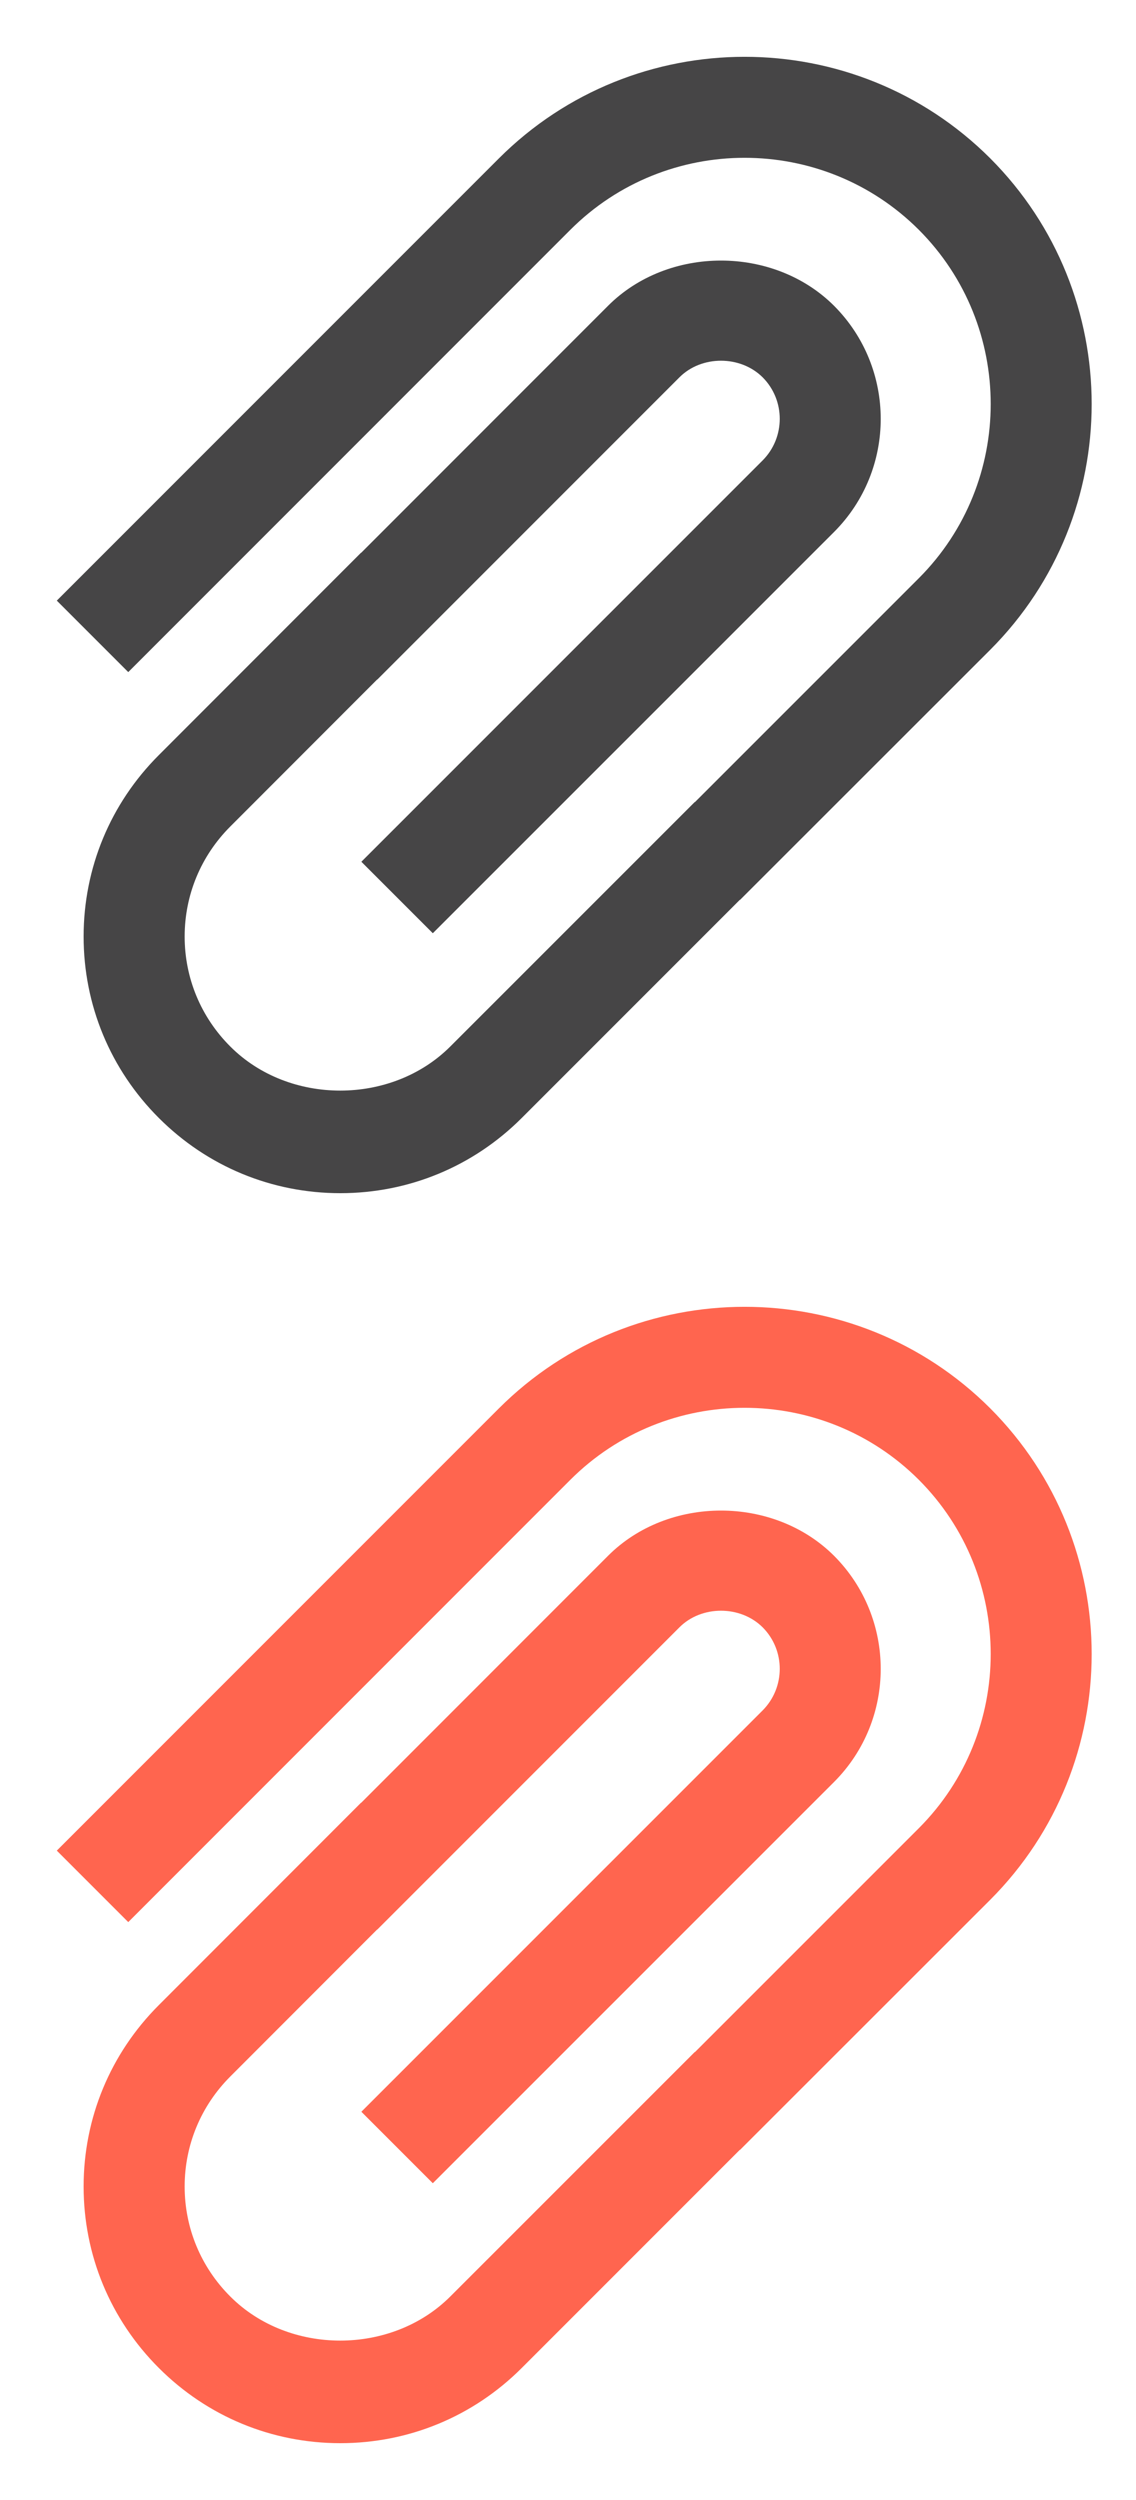 <?xml version="1.0" encoding="UTF-8"?>
<svg width="20px" height="44px" viewBox="0 0 20 44" version="1.1" xmlns="http://www.w3.org/2000/svg" xmlns:xlink="http://www.w3.org/1999/xlink">
    <!-- Generator: Sketch 63.1 (92452) - https://sketch.com -->
    <title>Artboard</title>
    <desc>Created with Sketch.</desc>
    <g id="Artboard" stroke="none" stroke-width="1" fill="none" fill-rule="evenodd">
        <path d="M10.041,4.045 C11.731,2.355 14.485,2.355 16.176,4.044 C17.864,5.735 17.864,8.487 16.176,10.177 L12.234,14.118 L12.231,14.116 L7.927,18.419 C6.892,19.453 5.087,19.453 4.055,18.419 C3.537,17.902 3.251,17.214 3.251,16.483 C3.251,15.752 3.537,15.064 4.055,14.546 L6.641,11.958 L6.643,11.96 L11.963,6.64 C12.352,6.251 13.035,6.252 13.426,6.64 C13.829,7.044 13.828,7.7 13.426,8.104 L6.362,15.167 L7.62,16.425 L14.685,9.362 C15.78,8.264 15.779,6.48 14.684,5.382 C13.621,4.321 11.766,4.32 10.705,5.382 L6.358,9.73 L6.356,9.728 L2.797,13.289 C1.943,14.142 1.472,15.277 1.472,16.483 C1.472,17.689 1.943,18.824 2.797,19.677 C3.65,20.53 4.784,21 5.991,21 C7.198,21 8.332,20.53 9.185,19.677 L13.027,15.835 L13.028,15.839 L17.434,11.436 C19.815,9.05 19.815,5.172 17.433,2.786 C15.048,0.404 11.169,0.404 8.783,2.788 L1,10.571 L2.258,11.829 L10.041,4.045" id="Fill-122" fill="#464546"></path>
        <path d="M10.041,26.045 C11.731,24.355 14.485,24.355 16.176,26.044 C17.864,27.735 17.864,30.487 16.176,32.177 L12.234,36.118 L12.231,36.116 L7.927,40.419 C6.892,41.453 5.087,41.453 4.055,40.419 C3.537,39.902 3.251,39.214 3.251,38.483 C3.251,37.752 3.537,37.064 4.055,36.546 L6.641,33.958 L6.643,33.96 L11.963,28.64 C12.352,28.251 13.035,28.252 13.426,28.64 C13.829,29.044 13.828,29.7 13.426,30.104 L6.362,37.167 L7.62,38.425 L14.685,31.362 C15.78,30.264 15.779,28.48 14.684,27.382 C13.621,26.321 11.766,26.32 10.705,27.382 L6.358,31.73 L6.356,31.728 L2.797,35.289 C1.943,36.142 1.472,37.277 1.472,38.483 C1.472,39.689 1.943,40.824 2.797,41.677 C3.65,42.53 4.784,43 5.991,43 C7.198,43 8.332,42.53 9.185,41.677 L13.027,37.835 L13.028,37.839 L17.434,33.436 C19.815,31.05 19.815,27.172 17.433,24.786 C15.048,22.404 11.169,22.404 8.783,24.788 L1,32.571 L2.258,33.829 L10.041,26.045" id="Fill-122" fill="#FF654F"></path>
    </g>
</svg>